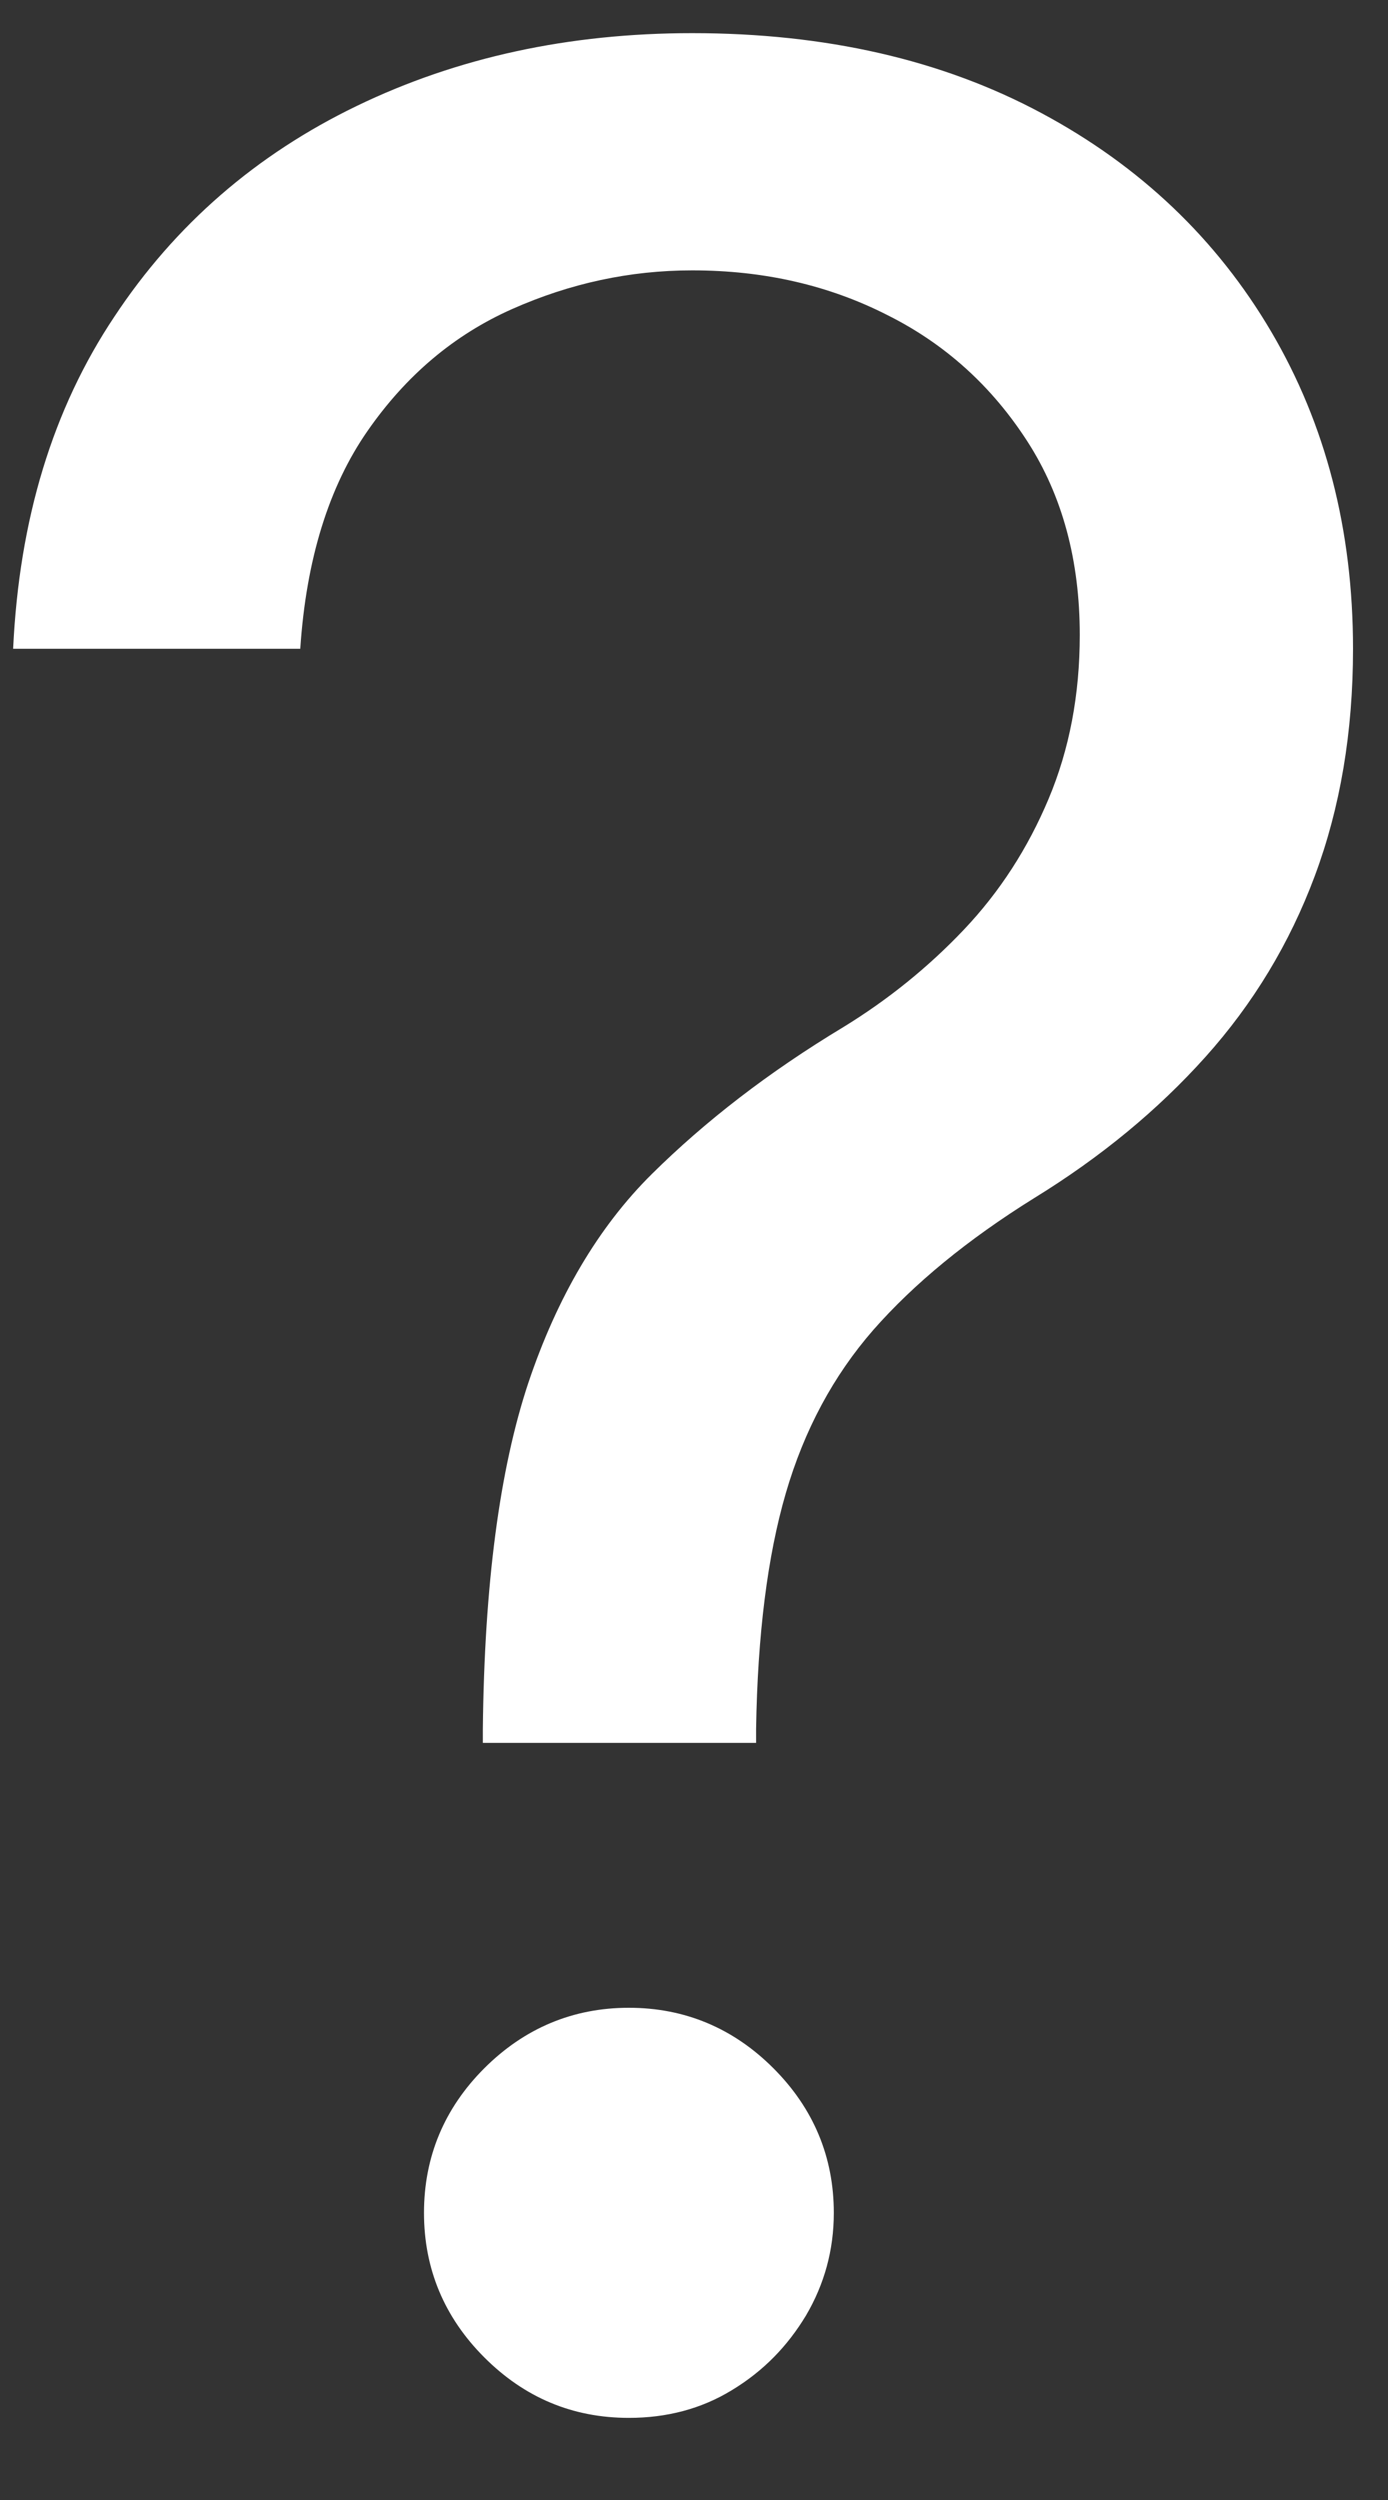 <svg width="100%" height="100%" viewBox="0 0 15 27" fill="none" xmlns="http://www.w3.org/2000/svg">
    <rect x="0" y="0" width="15" height="27" fill="#333333" stroke="none"/>
    <path d="M5.218 18.828V18.678C5.234 17.111 5.4 15.865 5.71 14.934C6.021 14.009 6.465 13.254 7.042 12.682C7.62 12.11 8.305 11.58 9.112 11.094C9.594 10.799 10.032 10.446 10.417 10.04C10.803 9.633 11.107 9.163 11.332 8.628C11.557 8.093 11.669 7.504 11.669 6.857C11.669 6.055 11.482 5.354 11.102 4.766C10.722 4.177 10.22 3.717 9.588 3.402C8.957 3.081 8.257 2.92 7.481 2.92C6.807 2.92 6.16 3.06 5.534 3.338C4.908 3.616 4.389 4.054 3.972 4.654C3.555 5.253 3.309 6.039 3.245 7.007H0.142C0.207 5.611 0.57 4.418 1.234 3.423C1.891 2.428 2.769 1.669 3.854 1.145C4.94 0.62 6.149 0.358 7.481 0.358C8.925 0.358 10.182 0.647 11.252 1.22C12.322 1.792 13.151 2.584 13.739 3.584C14.327 4.584 14.622 5.723 14.622 7.007C14.622 7.911 14.483 8.724 14.21 9.457C13.937 10.19 13.541 10.842 13.028 11.414C12.514 11.987 11.899 12.495 11.177 12.939C10.455 13.388 9.877 13.864 9.439 14.362C9.005 14.859 8.69 15.447 8.492 16.127C8.294 16.806 8.187 17.657 8.171 18.673V18.823H5.218V18.828ZM6.796 26.113C6.187 26.113 5.668 25.894 5.234 25.46C4.801 25.027 4.582 24.503 4.582 23.899C4.582 23.294 4.801 22.77 5.234 22.337C5.668 21.904 6.192 21.684 6.796 21.684C7.401 21.684 7.925 21.904 8.358 22.337C8.791 22.77 9.011 23.294 9.011 23.899C9.011 24.3 8.909 24.669 8.711 25.006C8.508 25.343 8.246 25.61 7.909 25.814C7.577 26.017 7.203 26.113 6.796 26.113Z" fill="white"/>
</svg>